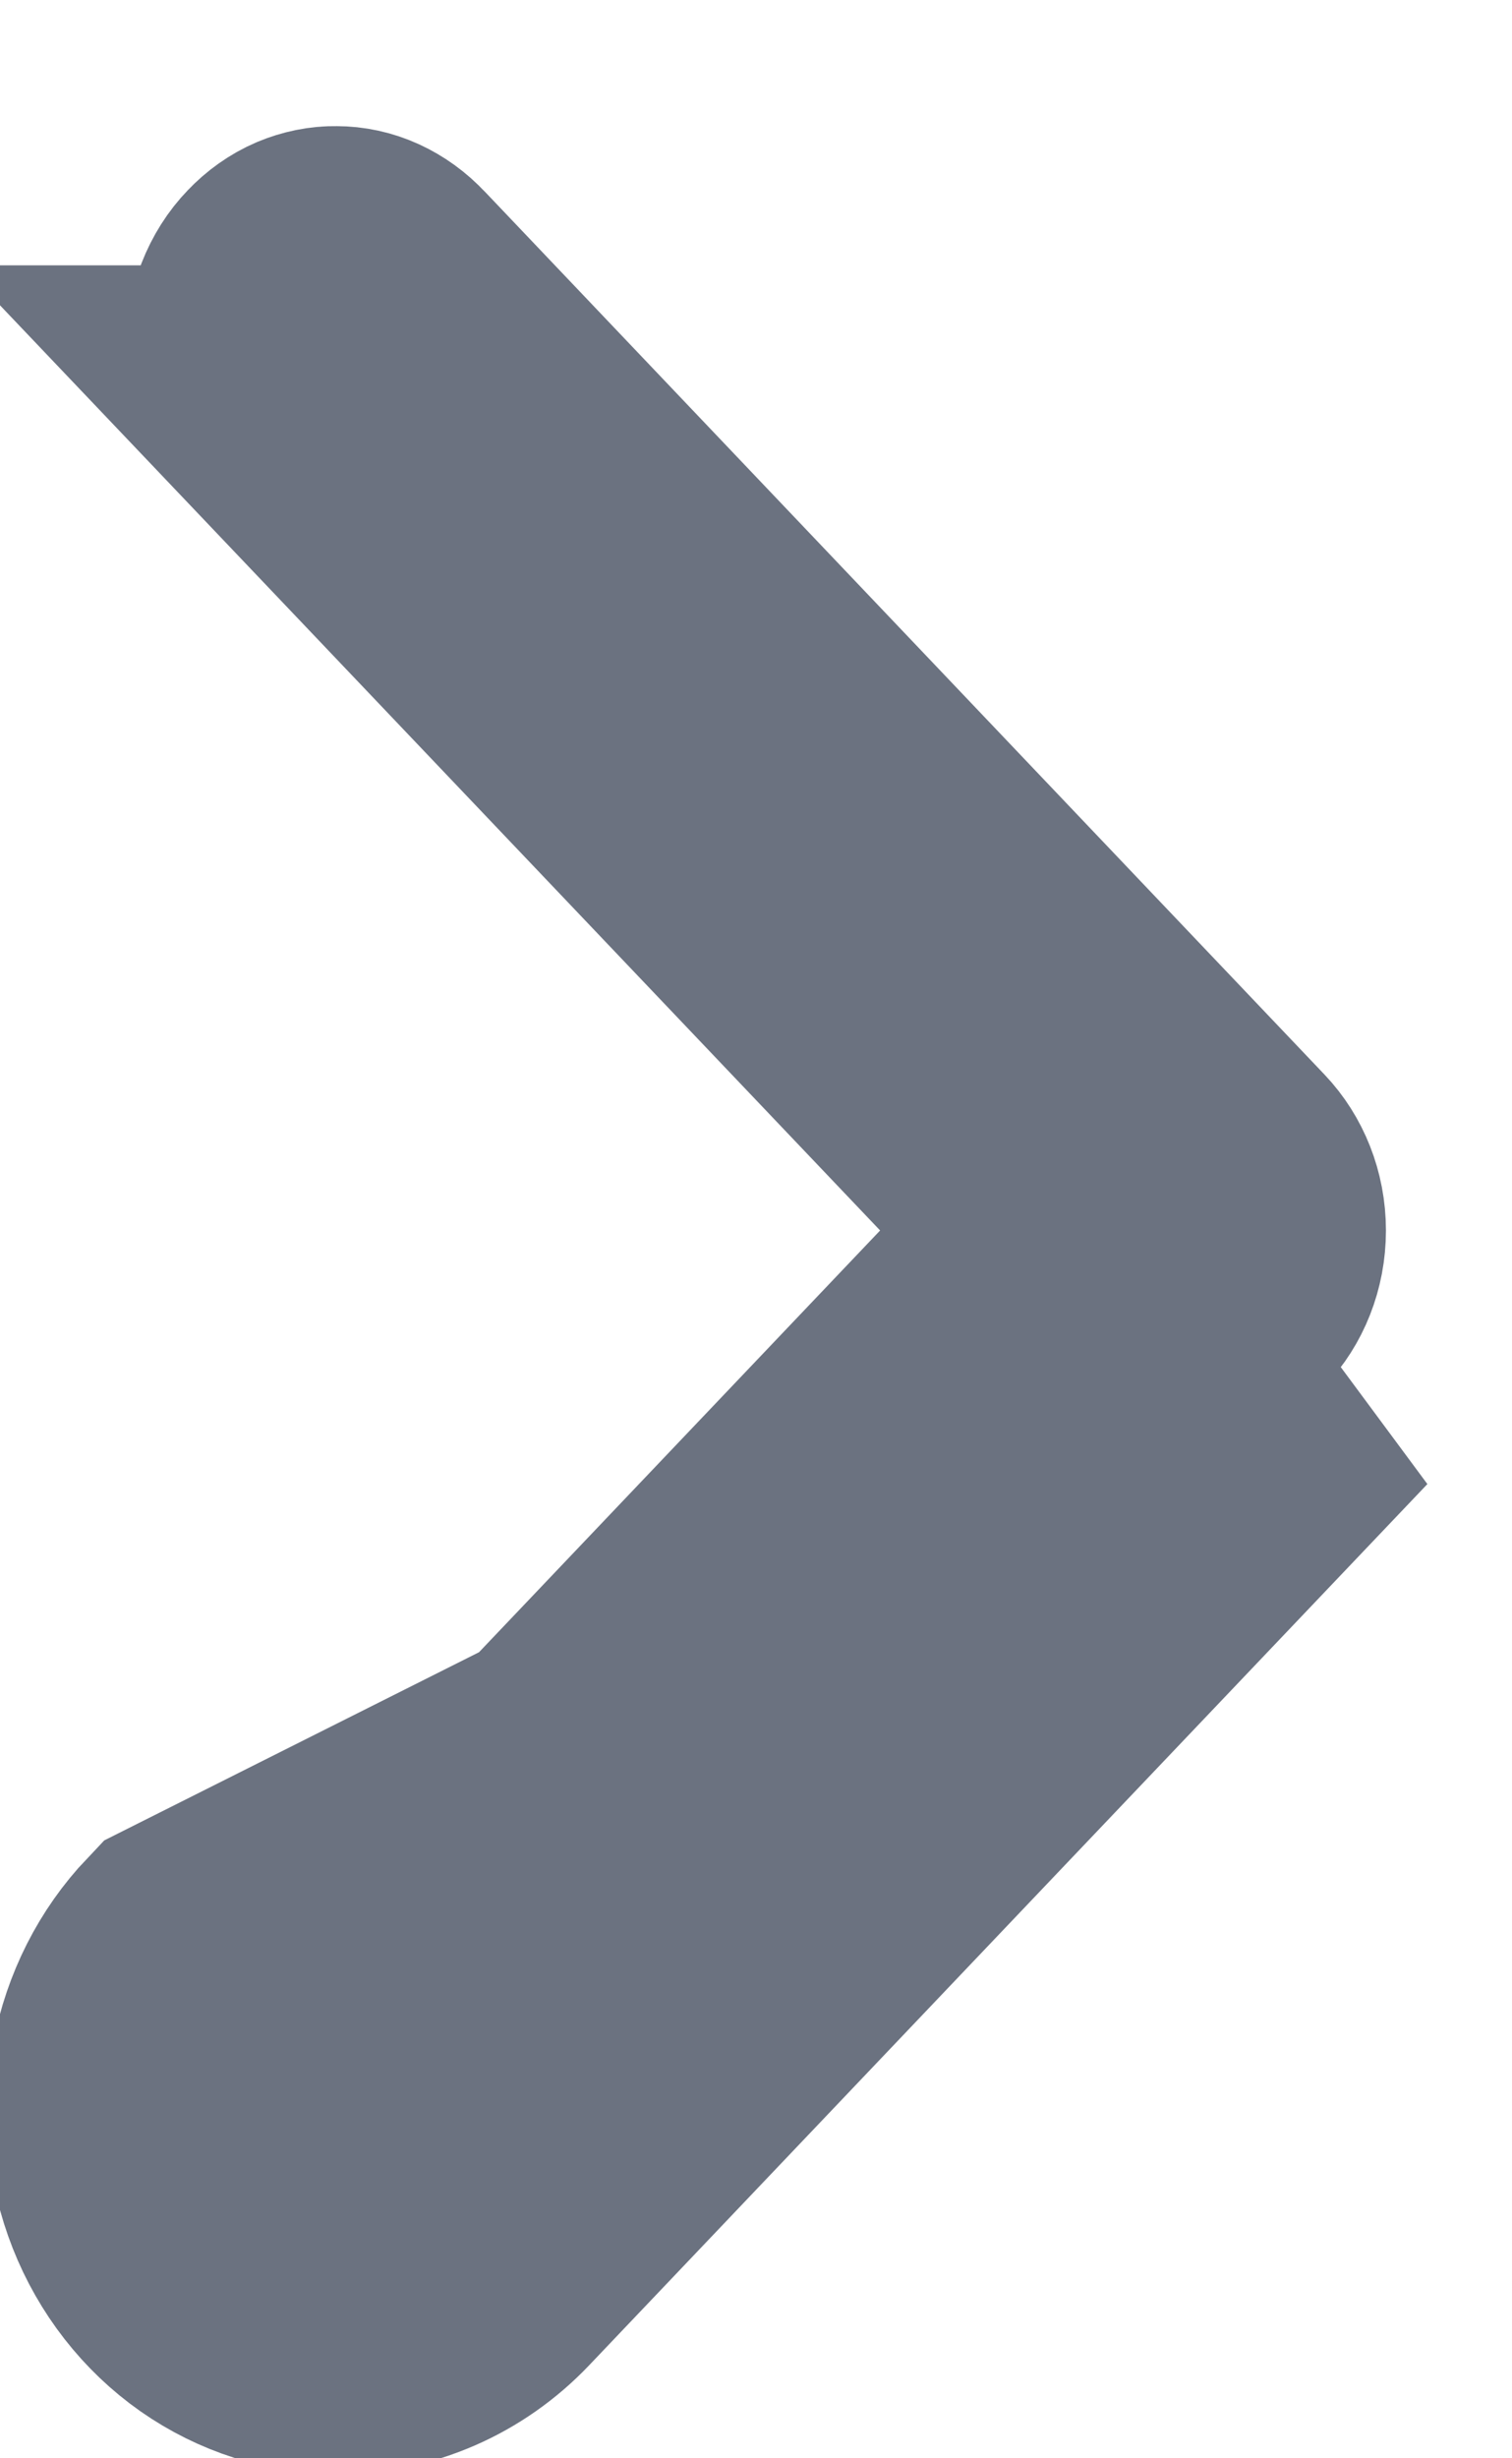 <svg width="8" height="13" viewBox="0 0 8 13" fill="none" xmlns="http://www.w3.org/2000/svg">
<path d="M1.789 12.333L1.789 11.583C1.727 11.583 1.663 11.564 1.604 11.523C1.545 11.482 1.494 11.419 1.463 11.339C1.431 11.258 1.422 11.168 1.439 11.08C1.455 10.993 1.495 10.917 1.548 10.861C1.548 10.861 1.549 10.861 1.549 10.861L5.2 7.024L5.692 6.507L5.2 5.99L1.548 2.153L1.549 2.153L1.539 2.144C1.503 2.107 1.473 2.061 1.451 2.008C1.429 1.955 1.417 1.896 1.417 1.836C1.416 1.776 1.427 1.717 1.448 1.663C1.469 1.609 1.499 1.562 1.535 1.525C1.57 1.488 1.61 1.46 1.652 1.442C1.693 1.425 1.736 1.416 1.778 1.417C1.821 1.417 1.863 1.426 1.905 1.445C1.946 1.464 1.986 1.492 2.021 1.53L2.021 1.53L2.03 1.539L6.465 6.2C6.465 6.2 6.465 6.2 6.465 6.2C6.537 6.276 6.583 6.385 6.583 6.507C6.583 6.629 6.537 6.739 6.465 6.814C6.465 6.814 6.465 6.814 6.465 6.814L2.03 11.475L2.03 11.475C1.959 11.549 1.872 11.583 1.789 11.583L1.789 12.333ZM1.789 12.333C2.083 12.333 2.365 12.21 2.573 11.992L7.009 7.331L1.005 10.344C0.85 10.507 0.745 10.715 0.702 10.941C0.659 11.167 0.681 11.401 0.765 11.614C0.849 11.827 0.991 12.009 1.173 12.137C1.356 12.265 1.57 12.333 1.789 12.333Z" fill="#6B7280" stroke="#6B7280" stroke-width="1.5"/>
</svg>
